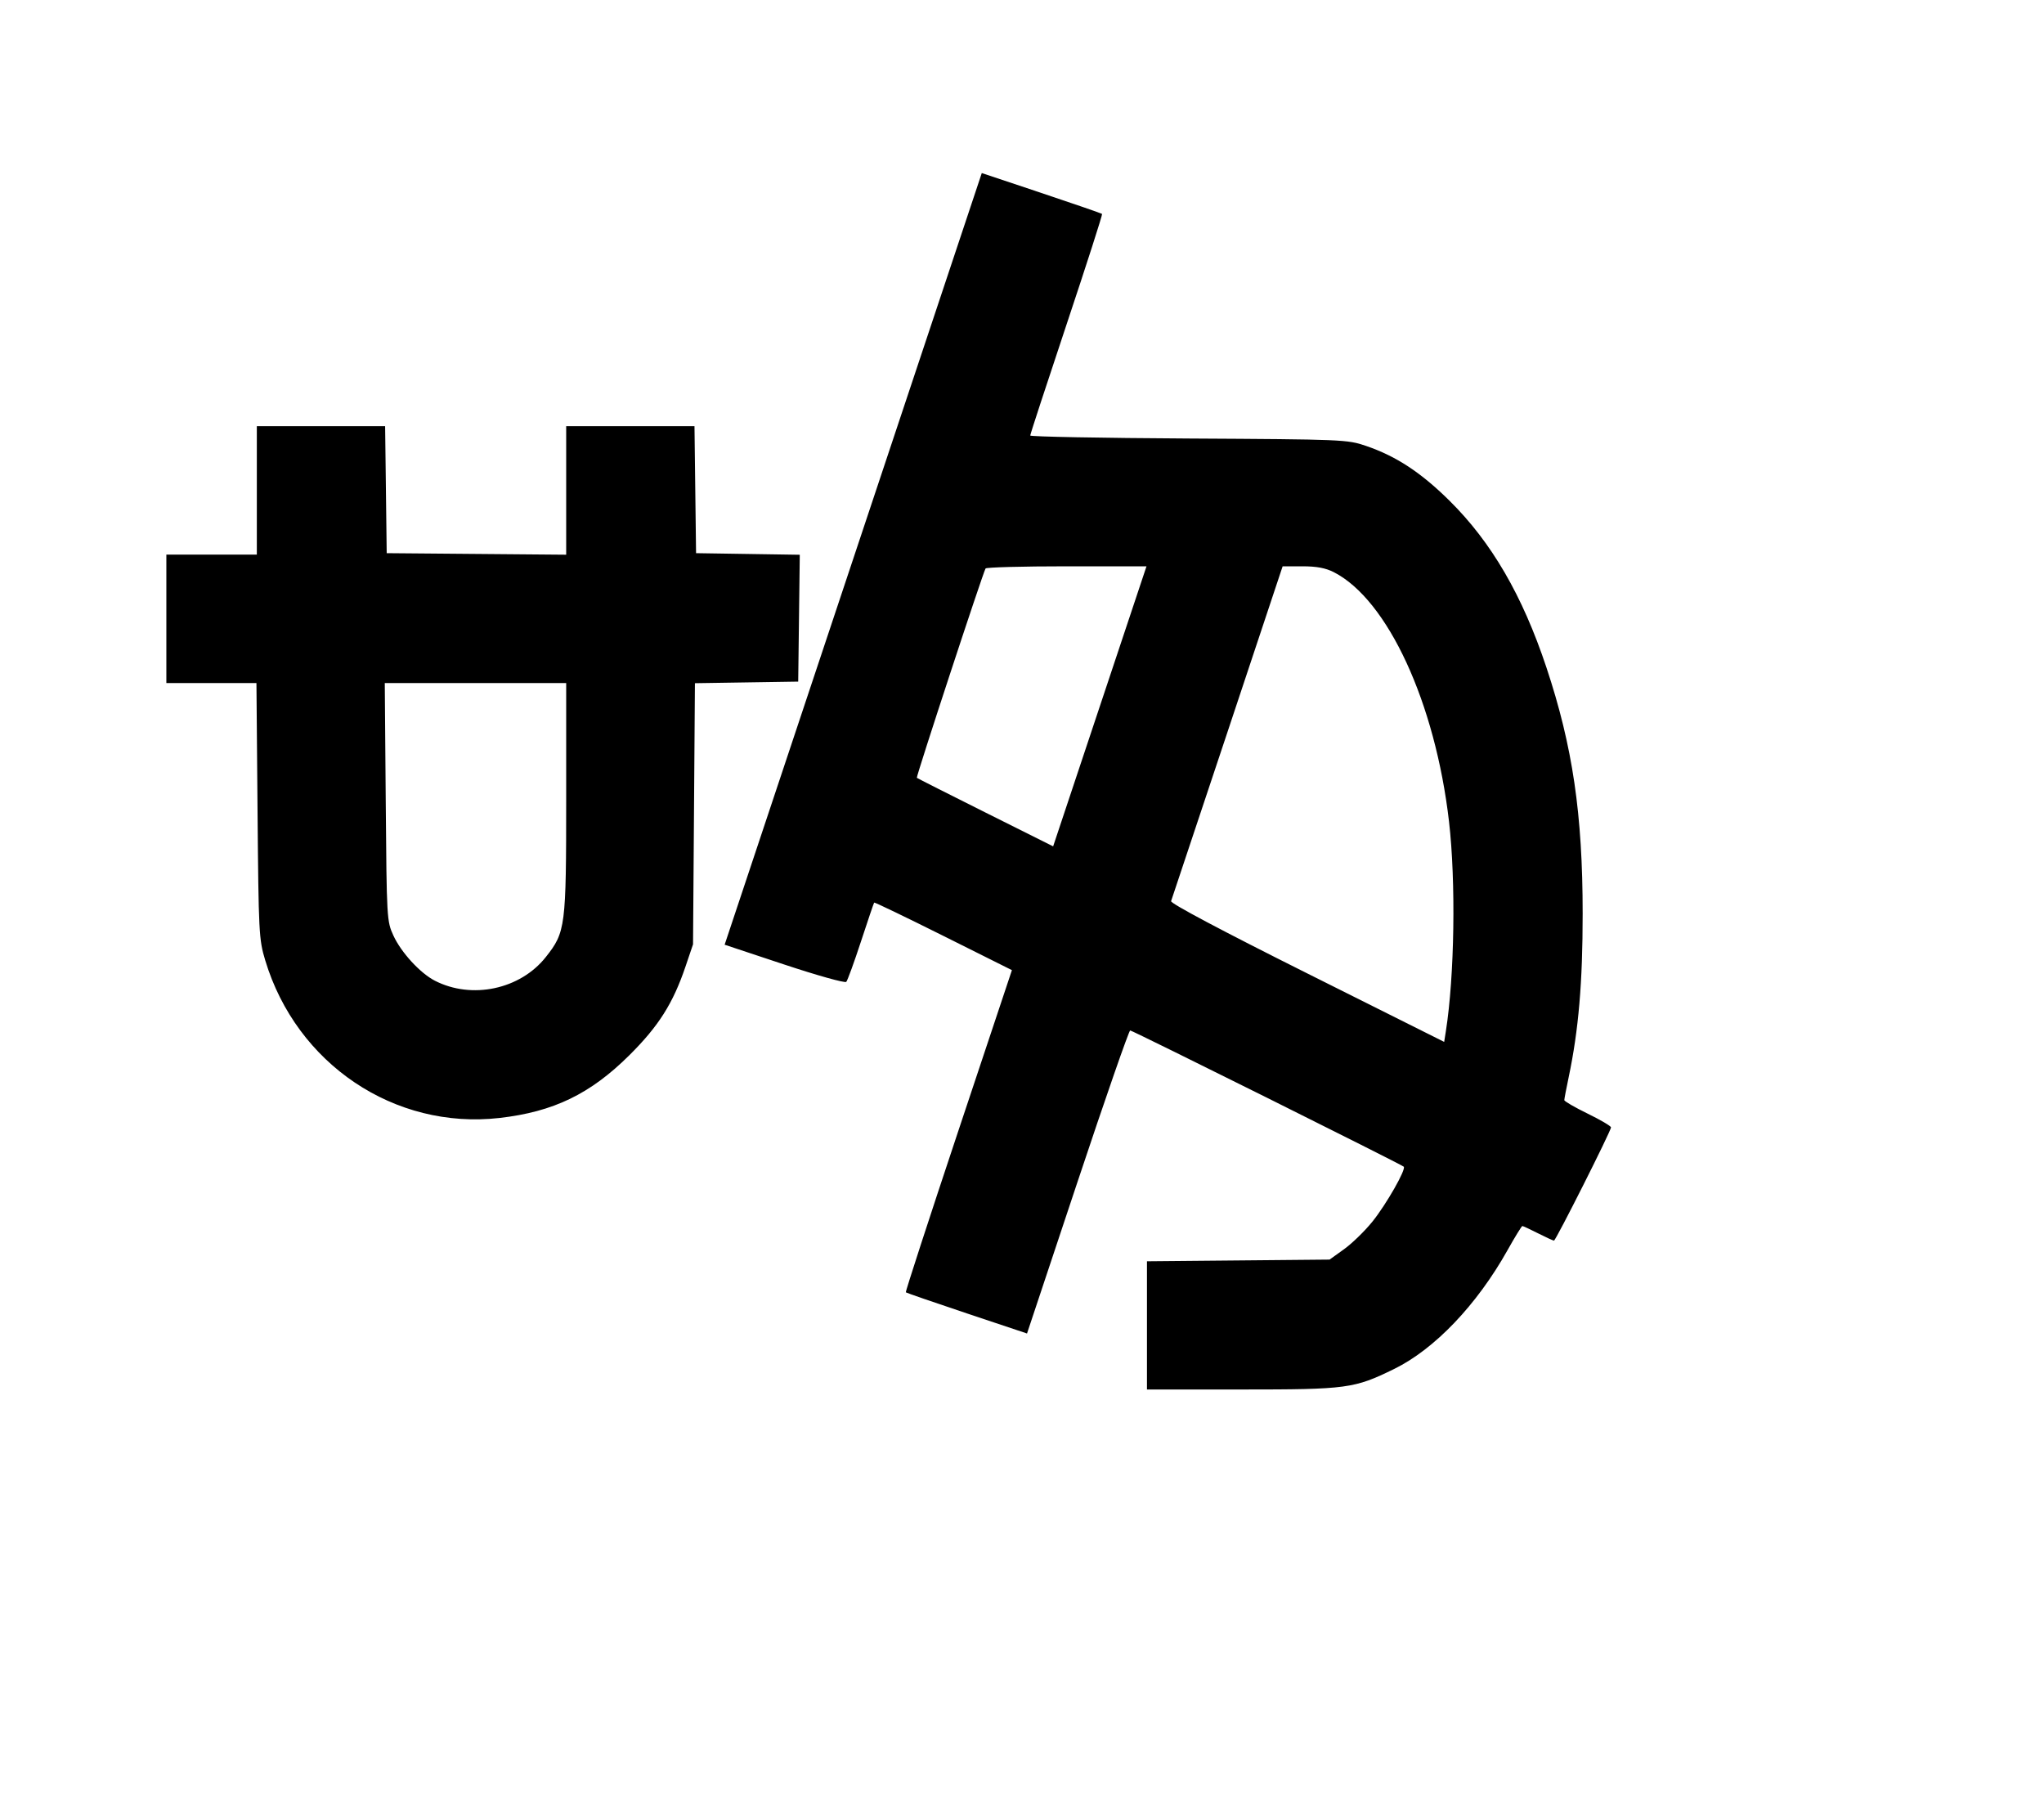 <svg width="136mm" height="120mm" version="1.1" viewBox="0 0 600 529.412" xmlns="http://www.w3.org/2000/svg"><path d="M250.452 164.022 L 212.710 277.256 230.229 283.073 C 239.864 286.272,248.049 288.559,248.417 288.156 C 248.785 287.753,250.729 282.411,252.737 276.286 C 254.745 270.160,256.484 265.032,256.602 264.888 C 256.720 264.745,265.867 269.149,276.928 274.673 L 297.040 284.718 281.324 331.848 C 272.680 357.770,265.741 379.111,265.903 379.273 C 266.064 379.434,274.134 382.219,283.835 385.461 L 301.474 391.356 316.288 346.885 C 324.436 322.427,331.396 302.415,331.755 302.415 C 332.421 302.415,411.310 341.697,412.055 342.399 C 412.827 343.129,406.909 353.503,402.851 358.533 C 400.619 361.298,396.879 364.935,394.540 366.614 L 390.285 369.666 363.484 369.915 L 336.683 370.164 336.683 388.976 L 336.683 407.789 364.346 407.789 C 395.488 407.789,397.481 407.522,409.231 401.771 C 421.110 395.956,433.482 383.004,442.496 366.946 C 444.697 363.023,446.669 359.814,446.877 359.814 C 447.084 359.814,449.156 360.778,451.481 361.956 C 453.805 363.134,455.911 364.097,456.160 364.097 C 456.684 364.097,472.898 331.907,472.898 330.866 C 472.898 330.485,469.814 328.669,466.045 326.831 C 462.275 324.993,459.191 323.206,459.191 322.860 C 459.191 322.514,459.767 319.494,460.471 316.148 C 463.385 302.292,464.578 288.357,464.578 268.147 C 464.578 238.963,461.637 219.000,453.929 195.857 C 446.892 174.729,437.810 159.119,425.455 146.917 C 417.055 138.621,409.795 133.863,400.936 130.848 C 395.500 128.998,394.256 128.946,348.891 128.694 C 323.329 128.552,302.415 128.156,302.415 127.815 C 302.415 127.474,307.227 112.769,313.109 95.138 C 318.991 77.506,323.670 62.948,323.508 62.786 C 323.346 62.623,315.334 59.857,305.704 56.639 L 288.195 50.788 250.452 164.022 M75.390 143.926 L 75.390 162.773 62.111 162.773 L 48.832 162.773 48.832 181.620 L 48.832 200.468 62.054 200.468 L 75.277 200.468 75.599 237.948 C 75.909 273.892,76.002 275.692,77.856 281.840 C 87.032 312.261,115.807 331.616,146.632 328.101 C 162.451 326.296,173.258 321.080,184.707 309.723 C 193.301 301.198,197.552 294.497,201.208 283.710 L 203.435 277.142 203.713 238.825 L 203.991 200.507 219.149 200.273 L 234.307 200.039 234.538 181.426 L 234.769 162.813 219.546 162.579 L 204.323 162.345 204.092 143.711 L 203.861 125.078 185.030 125.078 L 166.200 125.078 166.200 143.938 L 166.200 162.798 139.856 162.571 L 113.513 162.345 113.282 143.711 L 113.051 125.078 94.220 125.078 L 75.390 125.078 75.390 143.926 M322.844 207.293 L 309.142 248.387 289.287 238.467 C 278.367 233.012,269.296 228.422,269.129 228.269 C 268.854 228.015,288.448 168.353,289.302 166.842 C 289.502 166.489,300.213 166.200,313.105 166.200 L 336.545 166.200 322.844 207.293 M391.522 167.918 C 407.344 175.990,421.323 206.254,425.352 241.156 C 427.379 258.722,426.961 286.502,424.428 302.596 L 423.927 305.776 383.656 285.636 C 358.524 273.069,343.527 265.110,343.764 264.466 C 343.973 263.899,351.426 241.557,360.326 214.818 L 376.508 166.200 382.331 166.200 C 386.469 166.200,389.128 166.697,391.522 167.918 M166.200 234.152 C 166.200 272.114,166.017 273.540,160.223 280.870 C 152.717 290.366,138.519 293.394,127.648 287.817 C 123.337 285.606,117.764 279.538,115.481 274.572 C 113.547 270.363,113.508 269.687,113.231 235.378 L 112.950 200.468 139.575 200.468 L 166.200 200.468 166.200 234.152 " stroke="none" fill-rule="evenodd" fill="black"></path></svg>